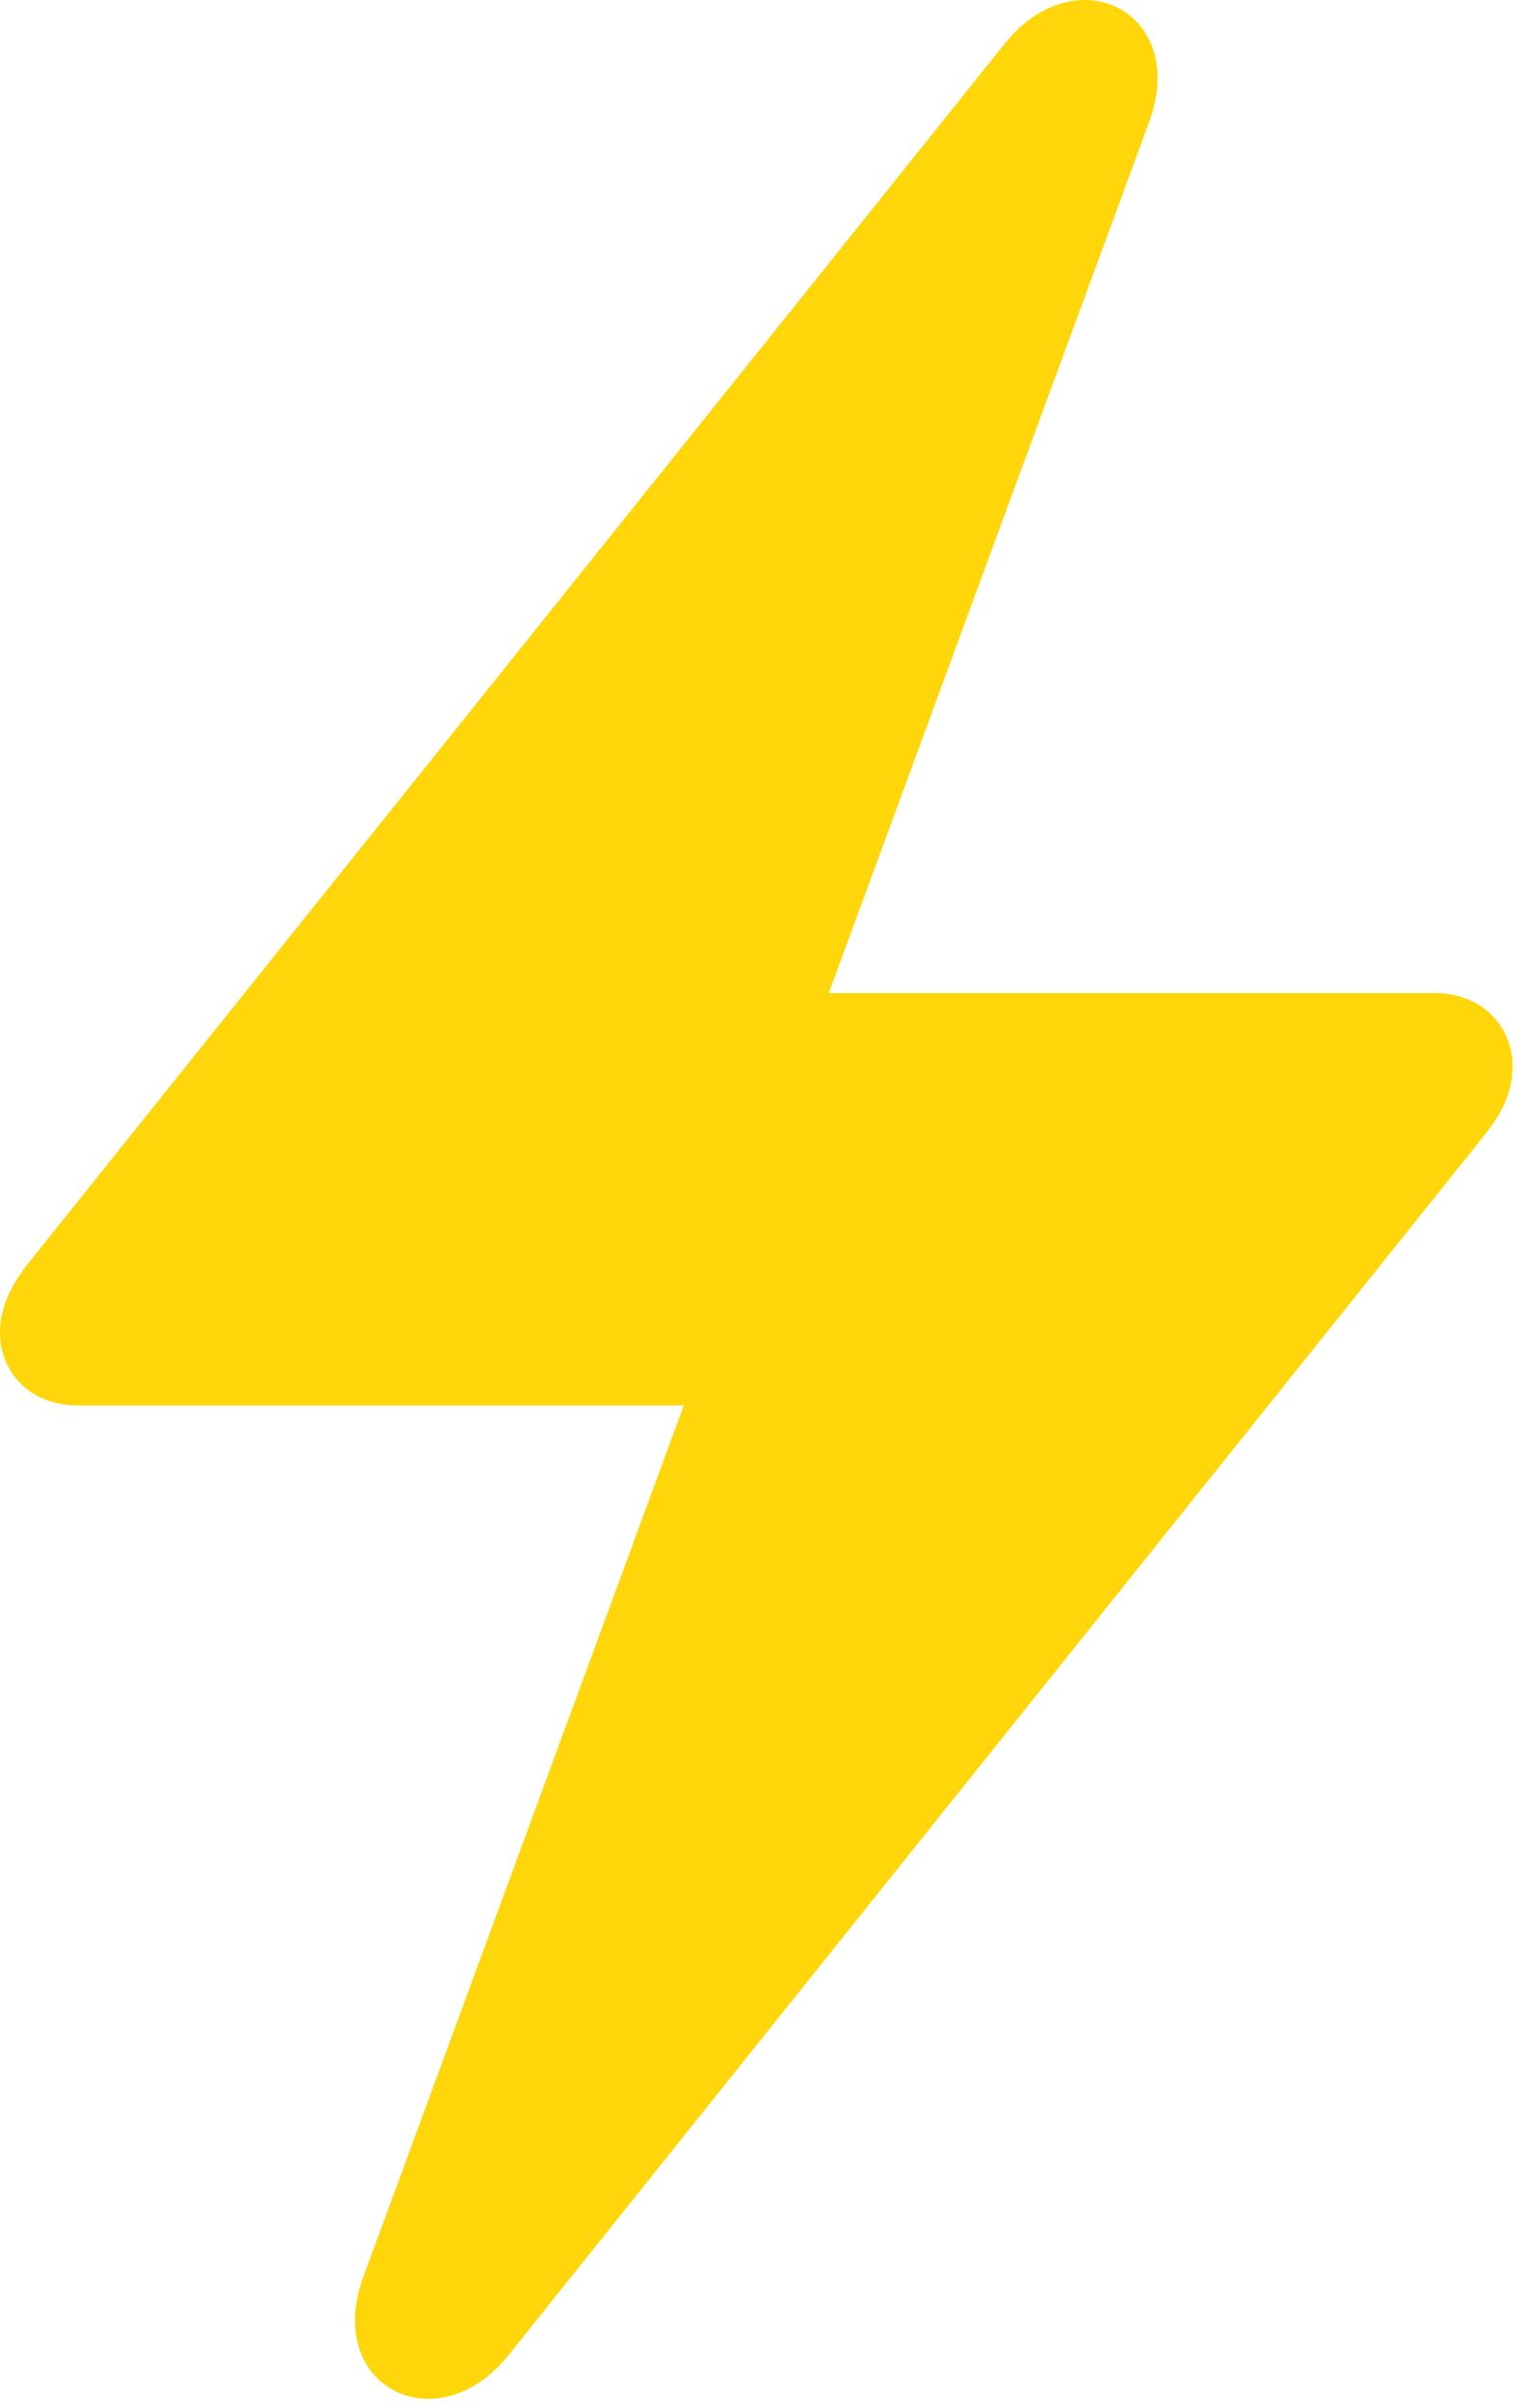 <?xml version="1.0" encoding="UTF-8"?>
<svg width="138px" height="219px" viewBox="0 0 138 219" version="1.1" xmlns="http://www.w3.org/2000/svg" xmlns:xlink="http://www.w3.org/1999/xlink">
    <!-- Generator: Sketch 52.4 (67378) - http://www.bohemiancoding.com/sketch -->
    <title>bolt.fill</title>
    <desc>Created with Sketch.</desc>
    <g id="Website4" stroke="none" stroke-width="1" fill="none" fill-rule="evenodd">
        <g id="bolt.fill">
            <rect id="Rectangle" fill="#000000" opacity="0" x="0" y="0" width="137.598" height="219.778"></rect>
            <path d="M0,121.168 C0,124.977 2.93,127.809 7.031,127.809 L62.207,127.809 L33.105,206.911 C29.297,216.969 39.746,222.34 46.289,214.137 L135.059,103.2 C136.719,101.149 137.598,99.196 137.598,96.95 C137.598,93.239 134.668,90.309 130.566,90.309 L75.391,90.309 L104.492,11.207 C108.301,1.149 97.852,-4.222 91.309,4.079 L2.539,114.918 C0.879,117.067 0,119.02 0,121.168 Z" id="Path" fill="#FFD60A"></path>
        </g>
    </g>
</svg>